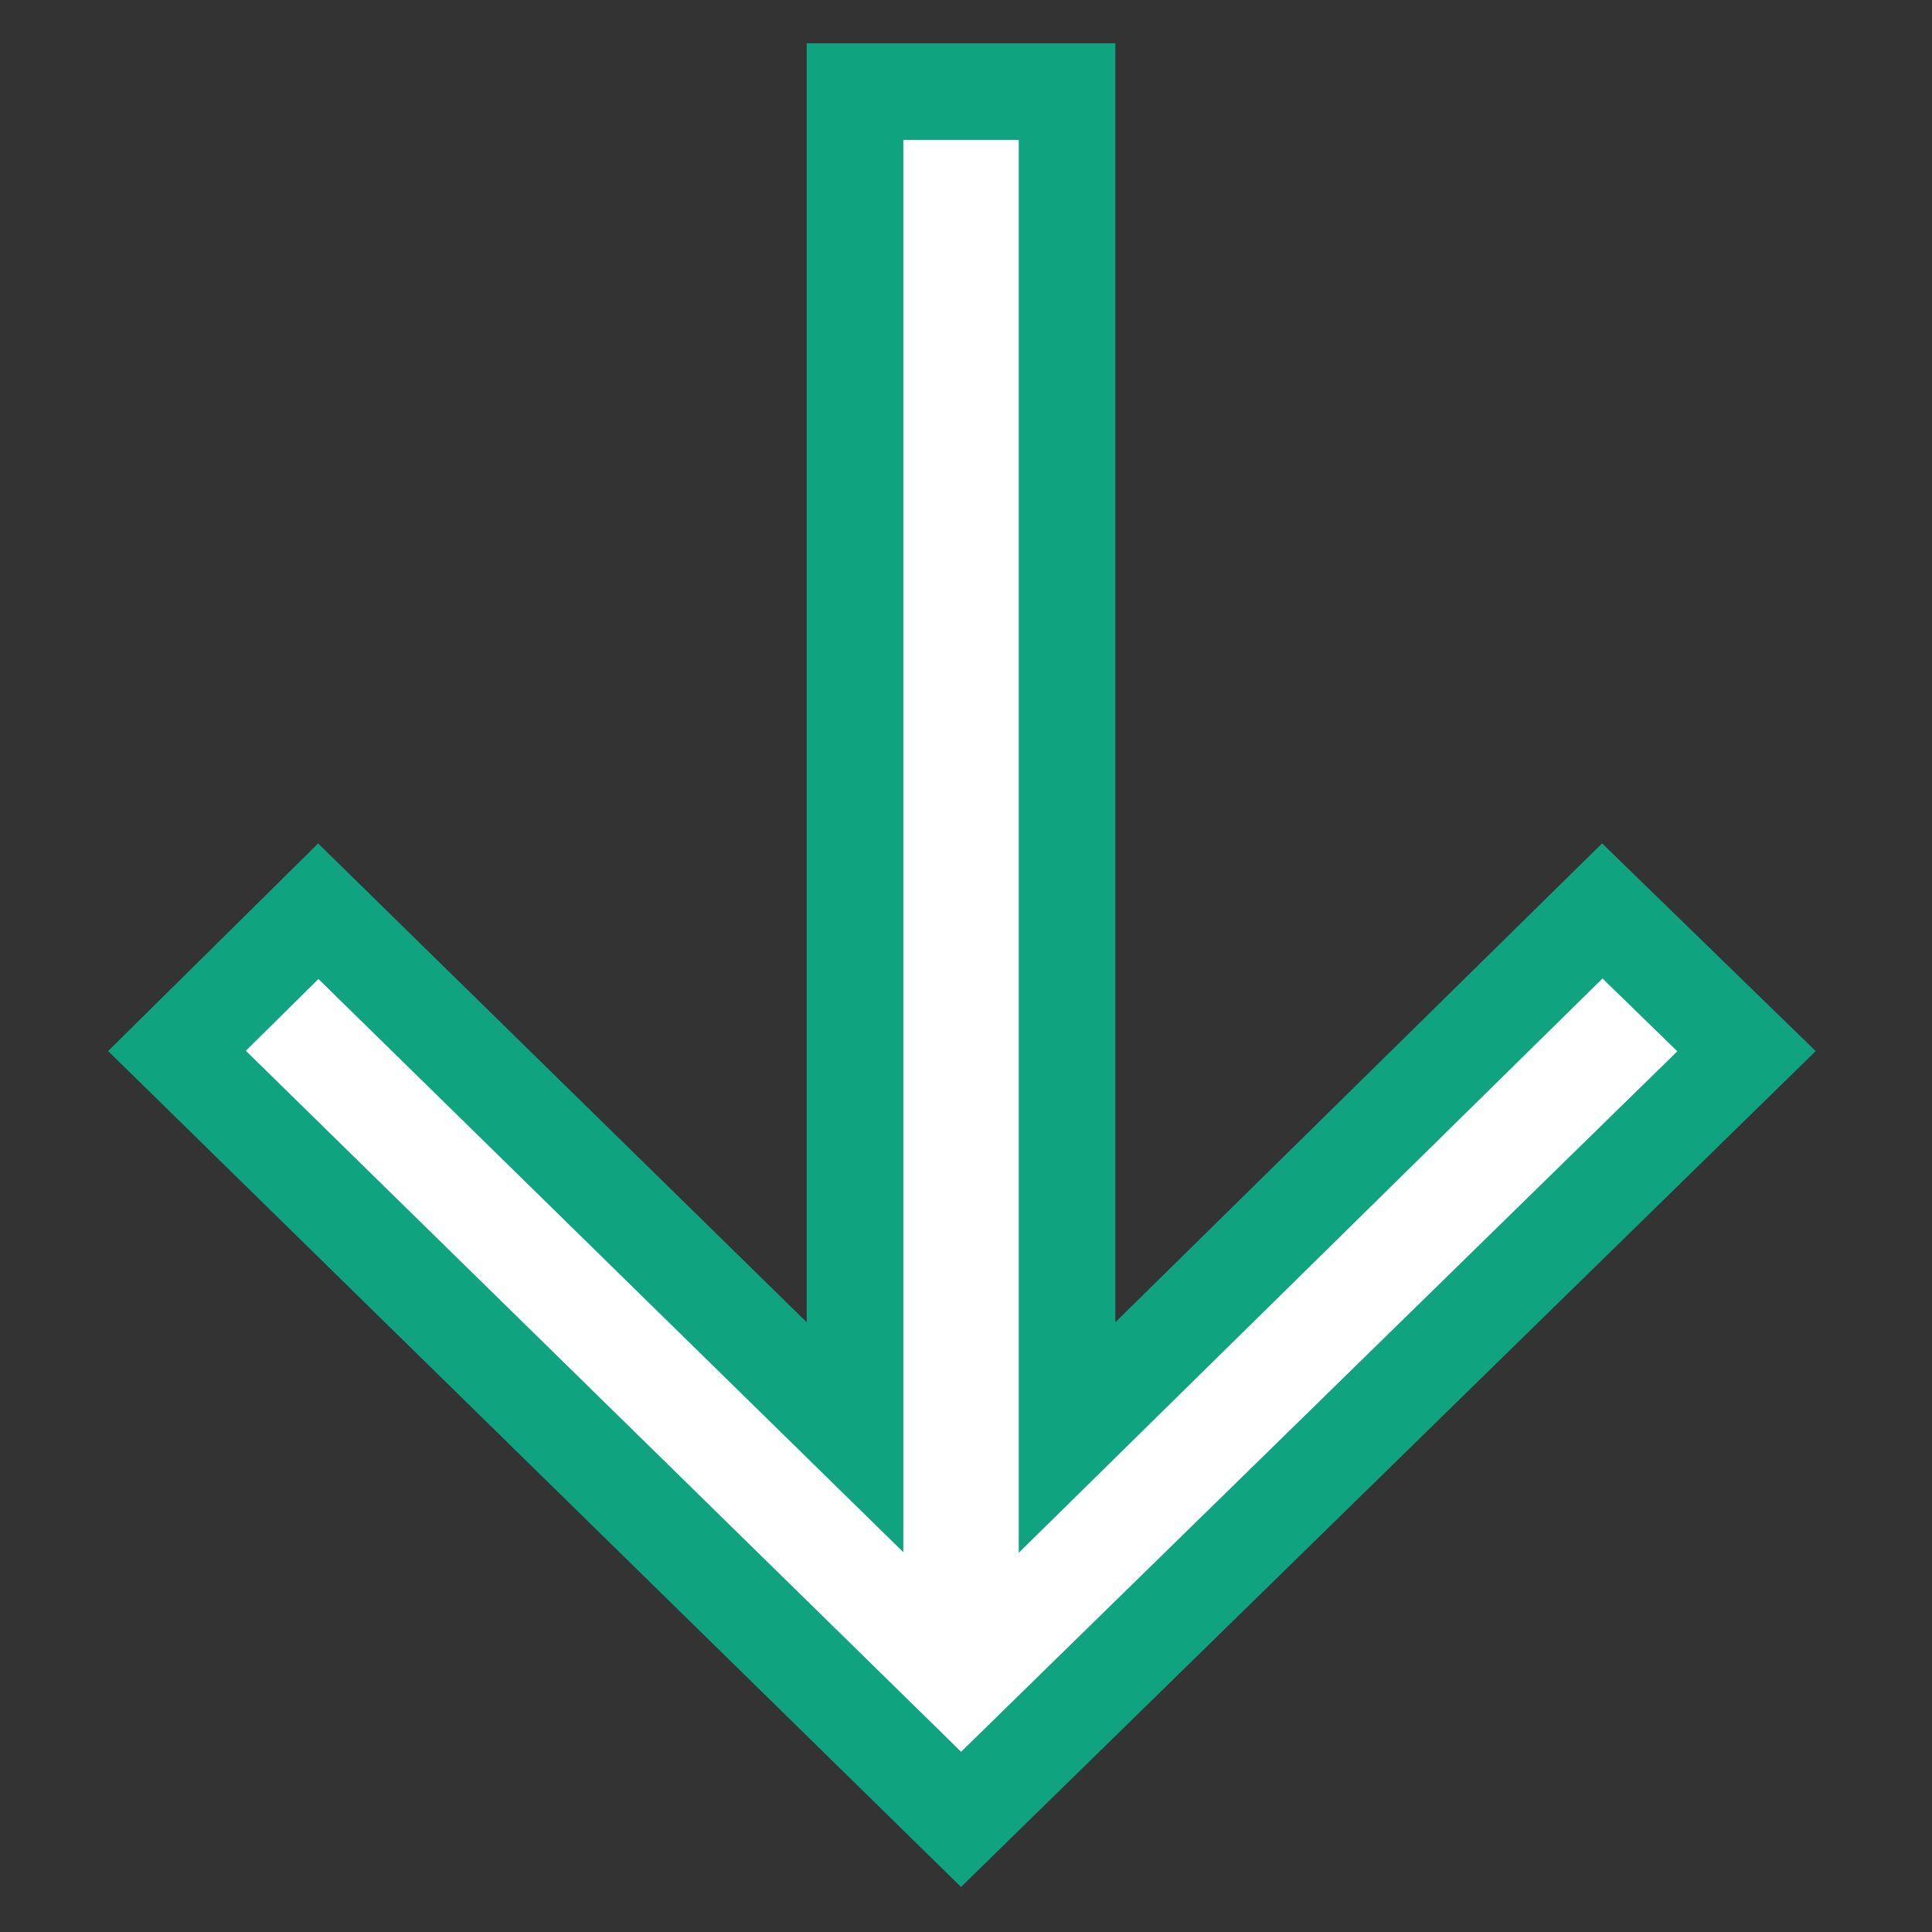 <svg width="20" height="20" viewBox="0 0 20 20" fill="none" xmlns="http://www.w3.org/2000/svg">
<rect x="0" y="0" width="20" height="20" fill="#333333" stroke="none"/>
<g clip-path="url(#clip0_2173_6889)">
<path d="M11.897 14.044L16.587 9.43L18.08 10.882L9.949 18.834L1.832 10.879L3.295 9.433L8.001 14.045L8.851 14.878V13.688L8.851 0.948L11.046 0.948L11.046 13.688V14.881L11.897 14.044Z" fill="white" stroke="#10A37F"/>
</g>
<defs>
<clipPath id="clip0_2173_6889">
<rect width="18.116" height="19.568" fill="white" transform="translate(0.941 0.218)"/>
</clipPath>
</defs>
</svg>
